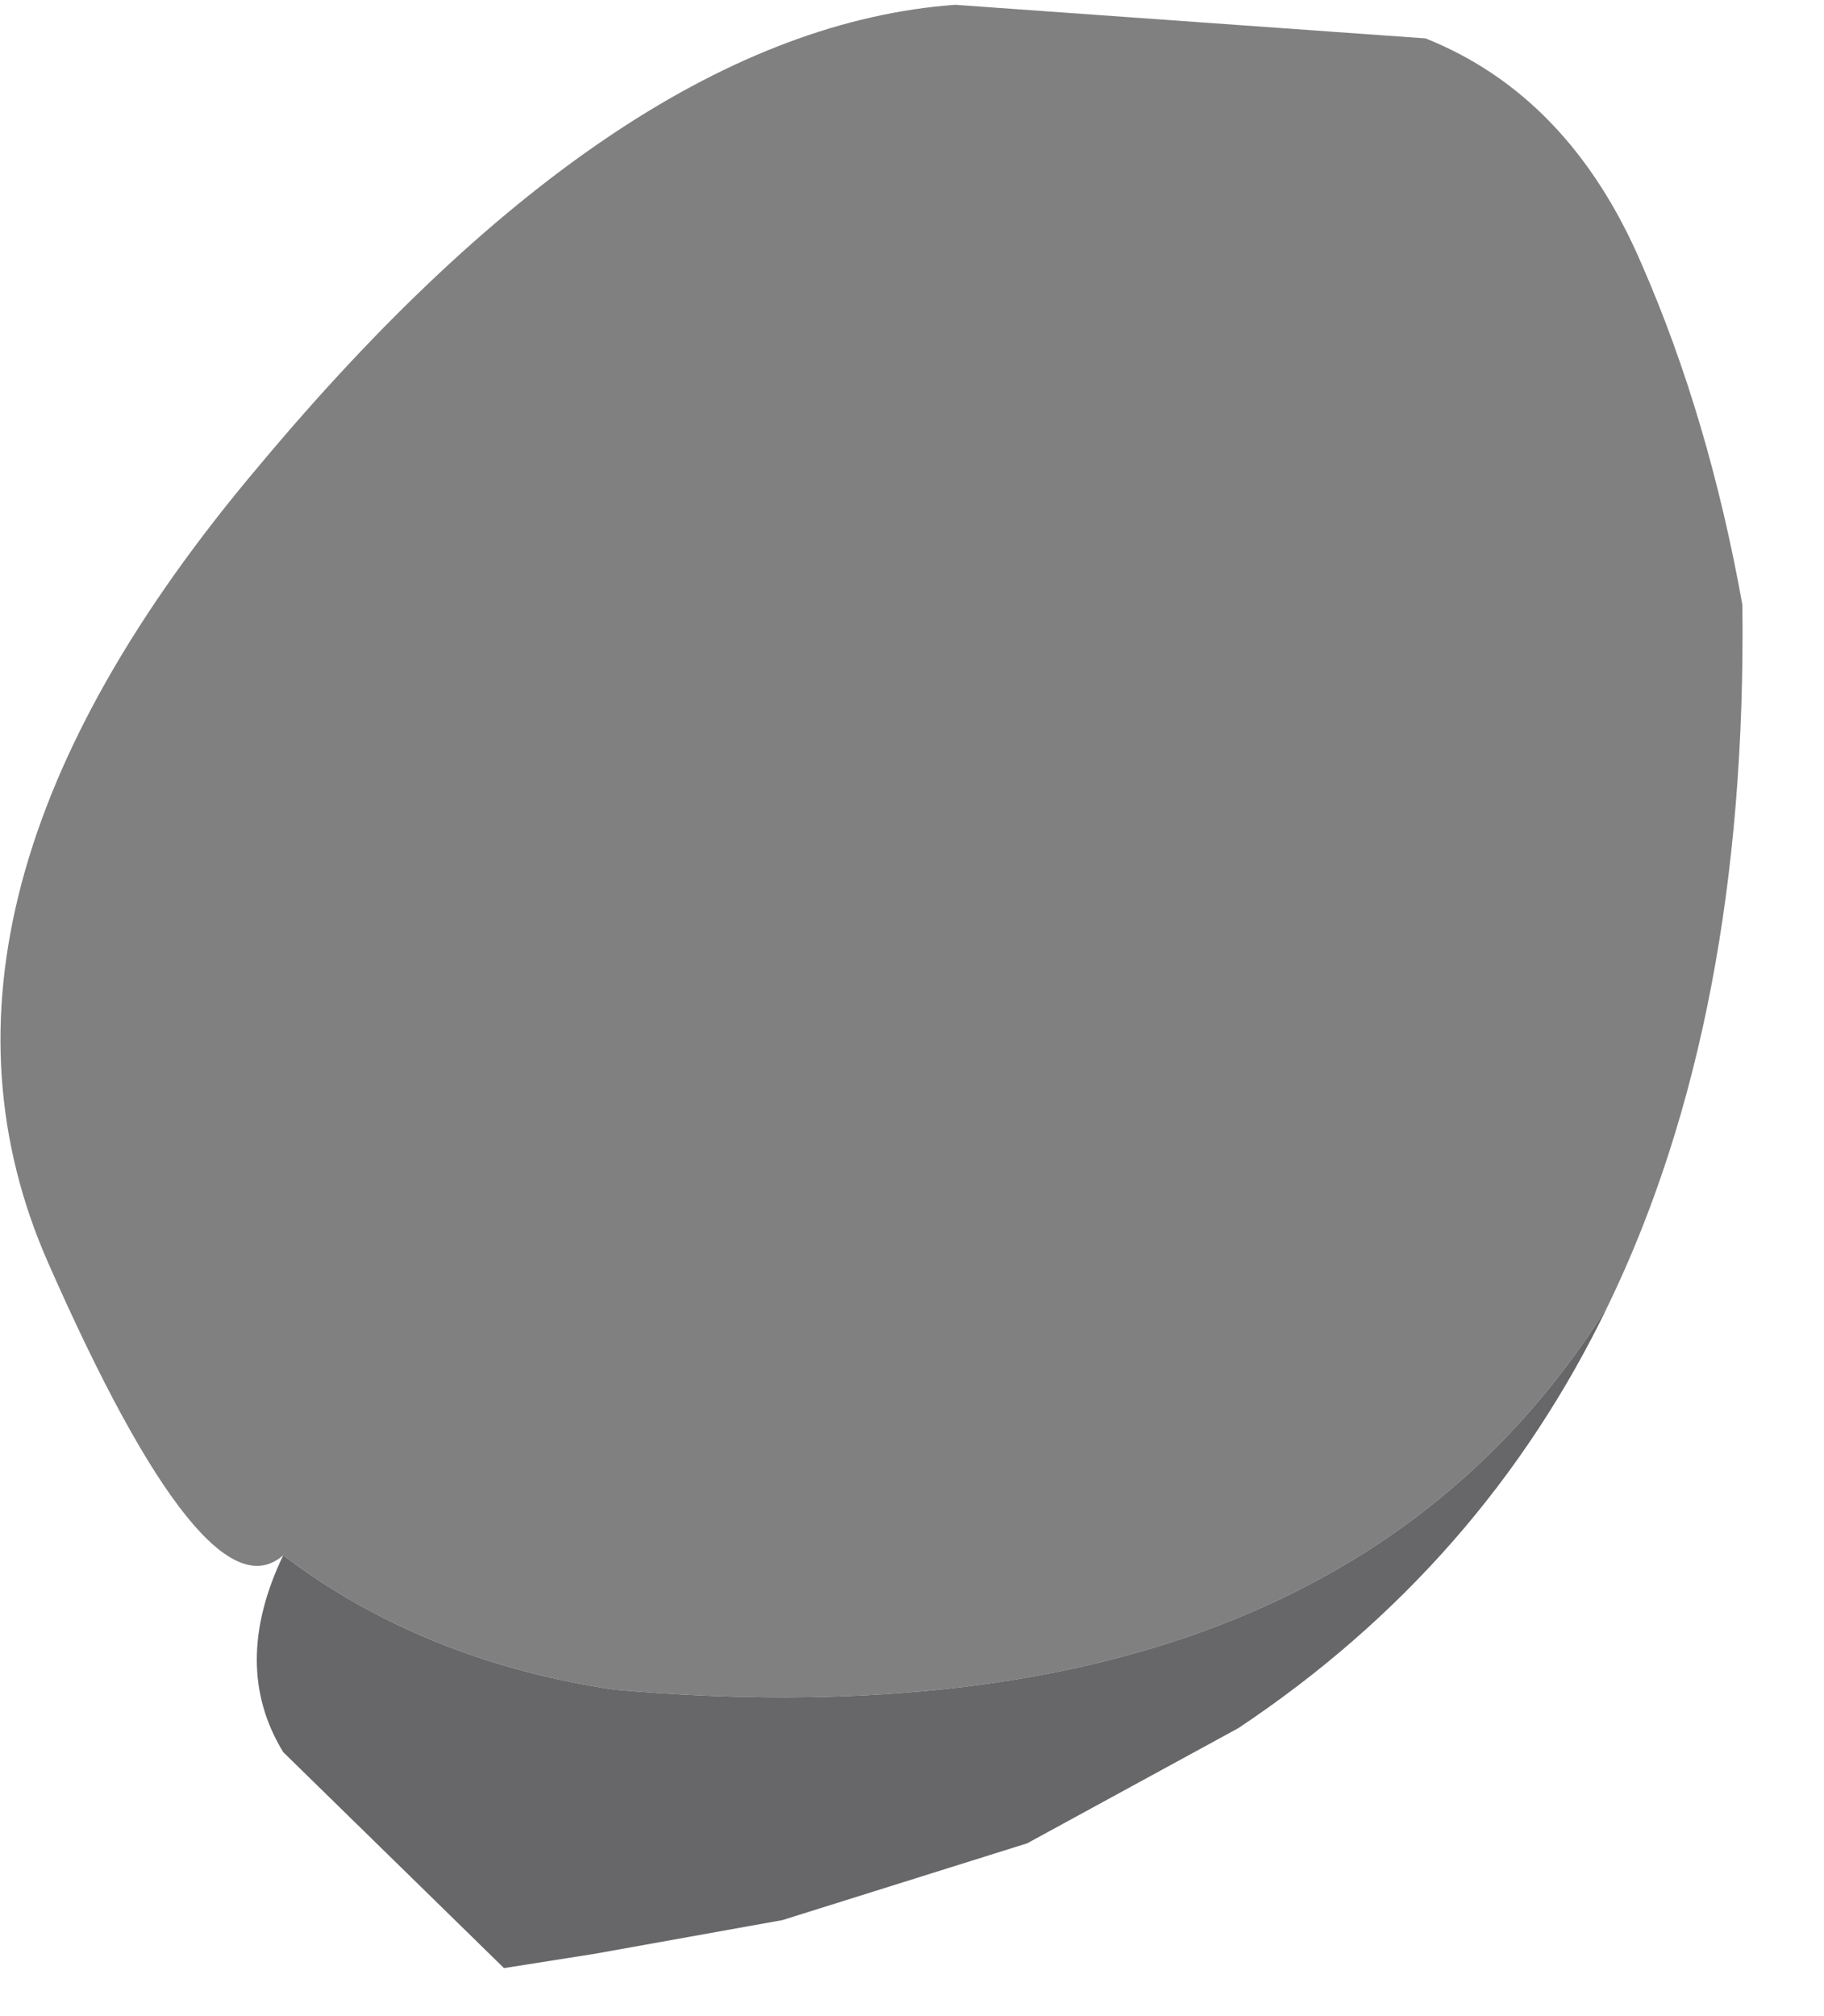 <?xml version="1.0" encoding="utf-8"?>
<svg version="1.1" id="Layer_1"
xmlns="http://www.w3.org/2000/svg"
xmlns:xlink="http://www.w3.org/1999/xlink"
width="19px" height="21px"
xml:space="preserve">
<g id="PathID_3953" transform="matrix(1, 0, 0, 1, 1.85, 0.65)">
<path style="fill:#808080;fill-opacity:1" d="M4.55 16.95Q2.55 16.65 1.1 15.55Q0.3 16.25 -1.35 12.5Q-3 8.75 0.85 4.2Q4.65 -0.35 8.1 -0.6L13 -0.25Q14.5 0.35 15.25 2.1Q15.95 3.7 16.3 5.65Q16.35 9.95 14.9 12.95Q12 17.6 4.55 16.95" />
<path style="fill:#676769;fill-opacity:1" d="M1.1 15.55Q2.55 16.65 4.55 16.95Q12 17.6 14.9 12.95Q13.6 15.65 11.05 17.35L8.85 18.55L6.3 19.35L4.35 19.7L3.4 19.85L1.1 17.6Q0.55 16.7 1.1 15.55" />
</g>
</svg>
